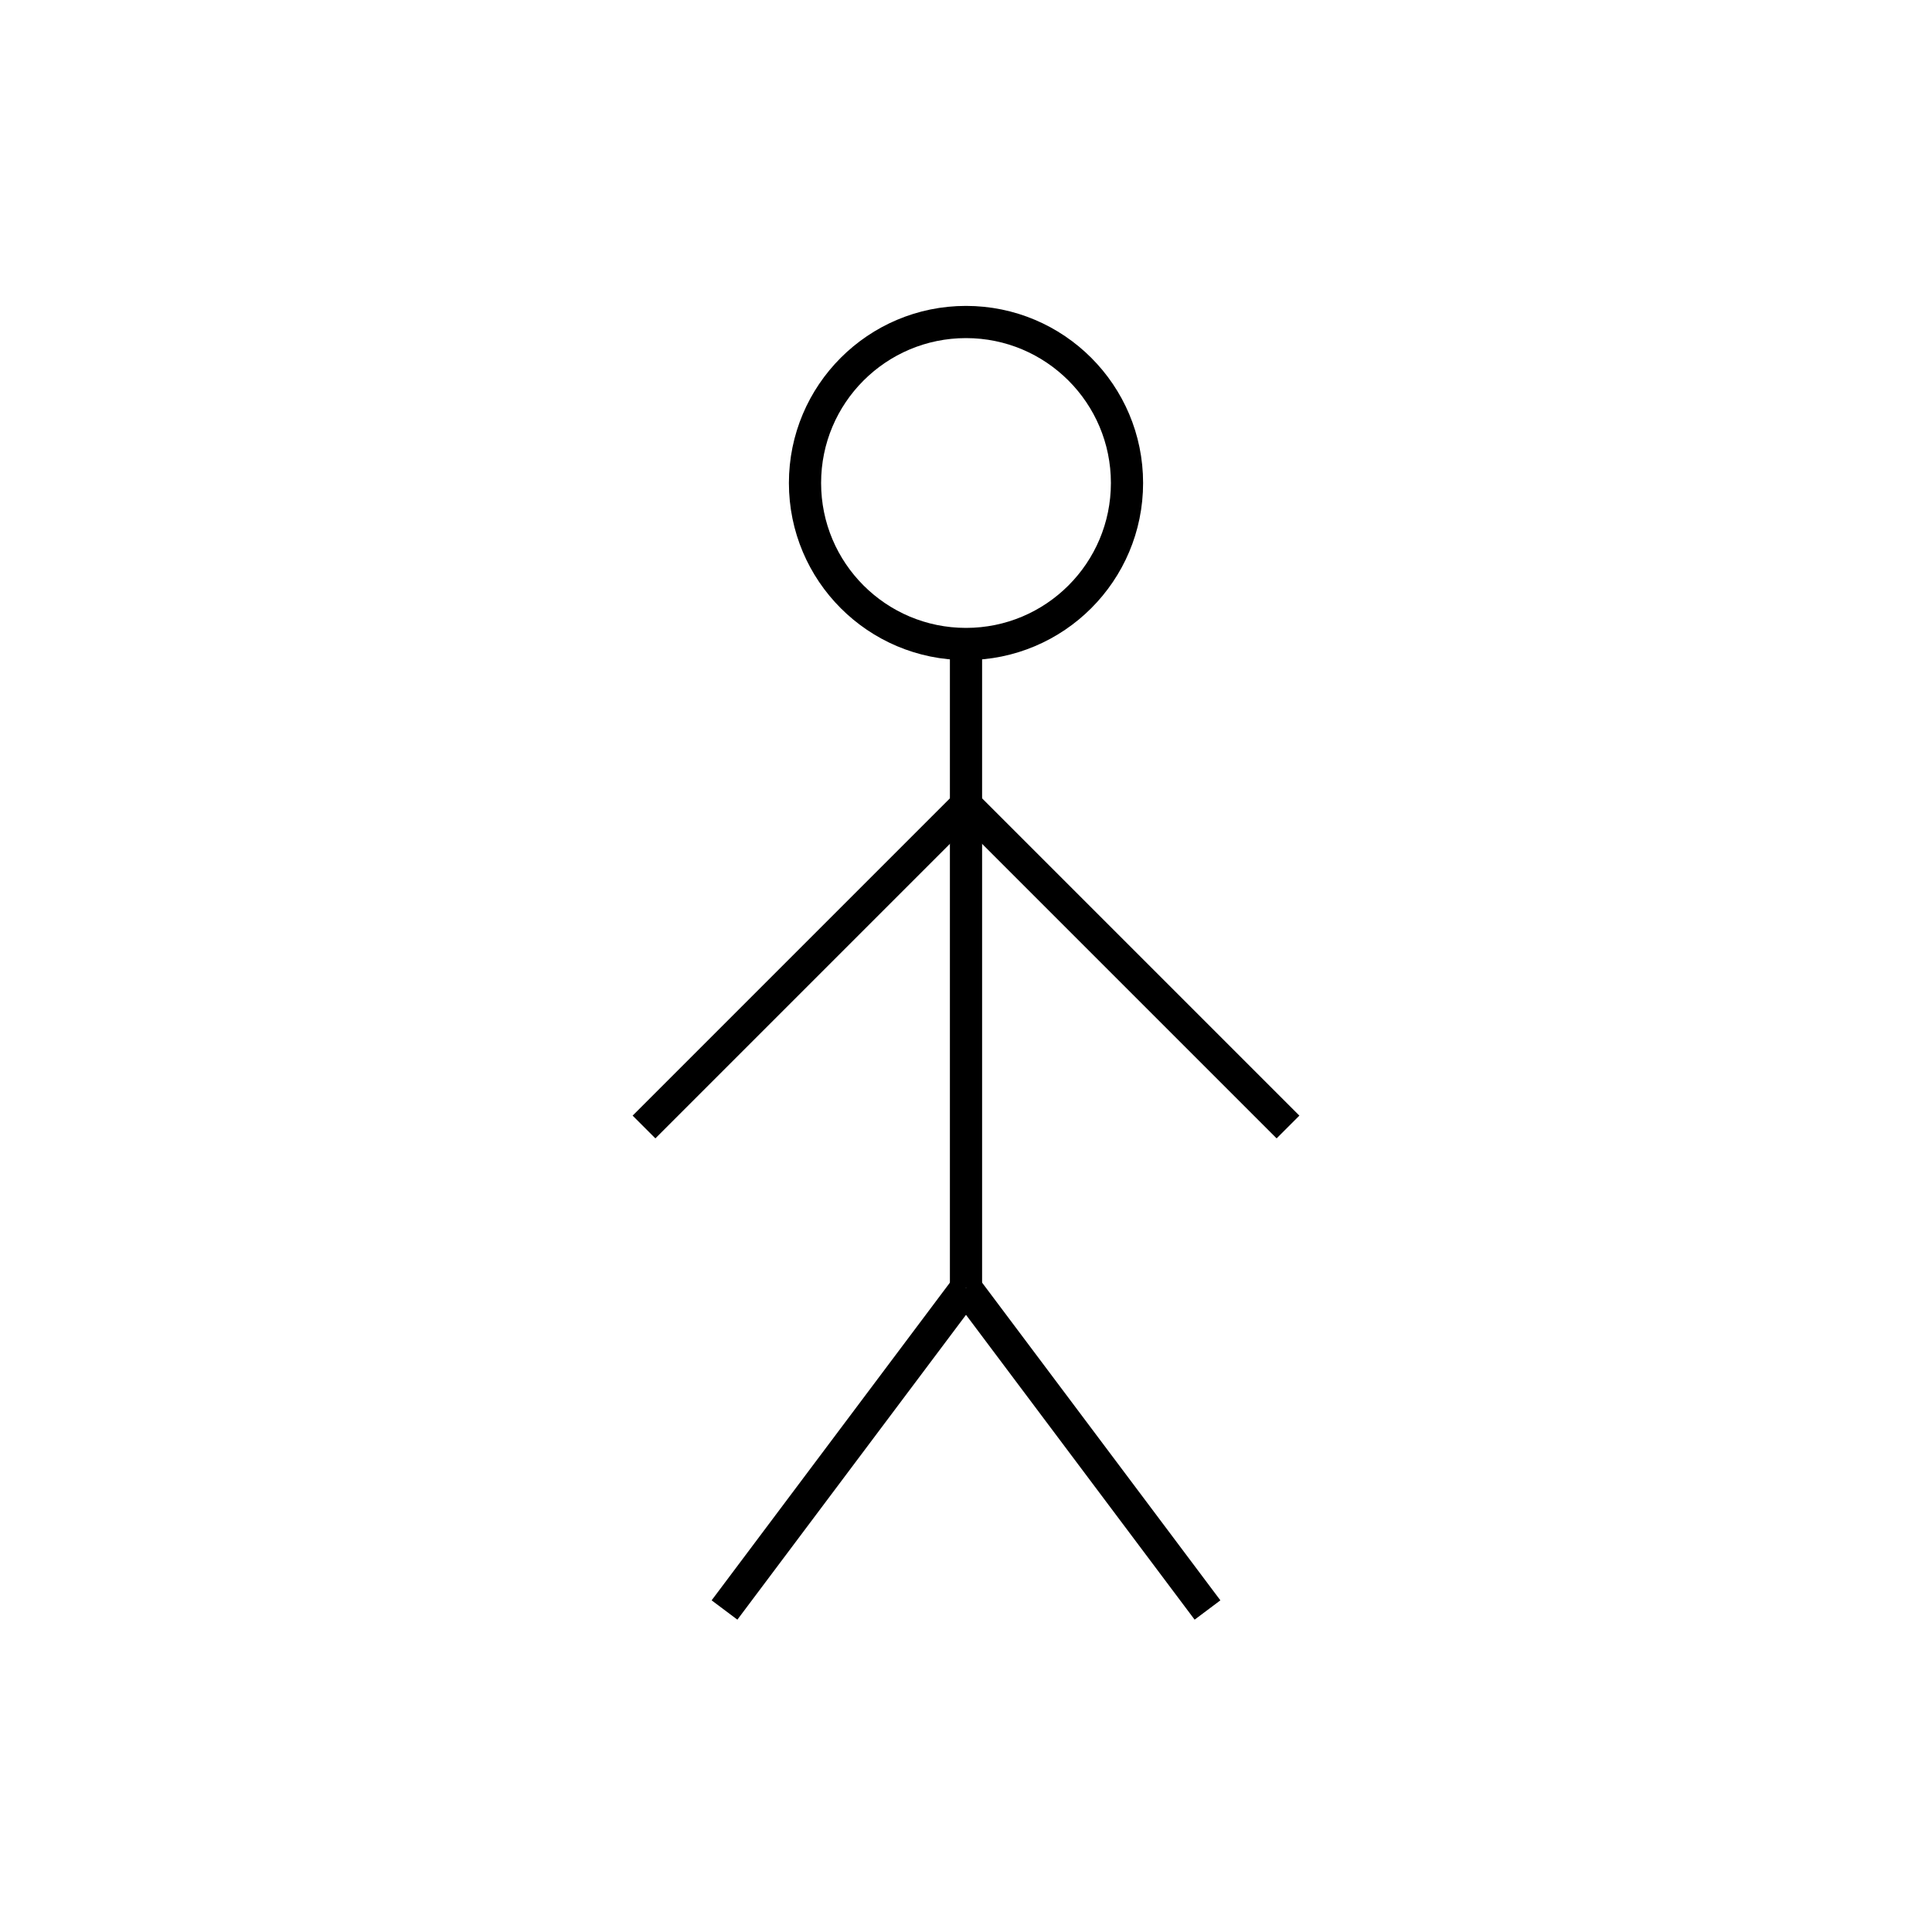 <svg width="120" height="120" viewBox="0 0 120 120" fill="none" xmlns="http://www.w3.org/2000/svg">
  <circle cx="60" cy="30" r="10" stroke="#000" stroke-width="2"/>
  <line x1="60" y1="40" x2="60" y2="80" stroke="#000" stroke-width="2"/>
  <line x1="60" y1="50" x2="40" y2="70" stroke="#000" stroke-width="2"/>
  <line x1="60" y1="50" x2="80" y2="70" stroke="#000" stroke-width="2"/>
  <line x1="60" y1="80" x2="45" y2="100" stroke="#000" stroke-width="2"/>
  <line x1="60" y1="80" x2="75" y2="100" stroke="#000" stroke-width="2"/>
</svg>